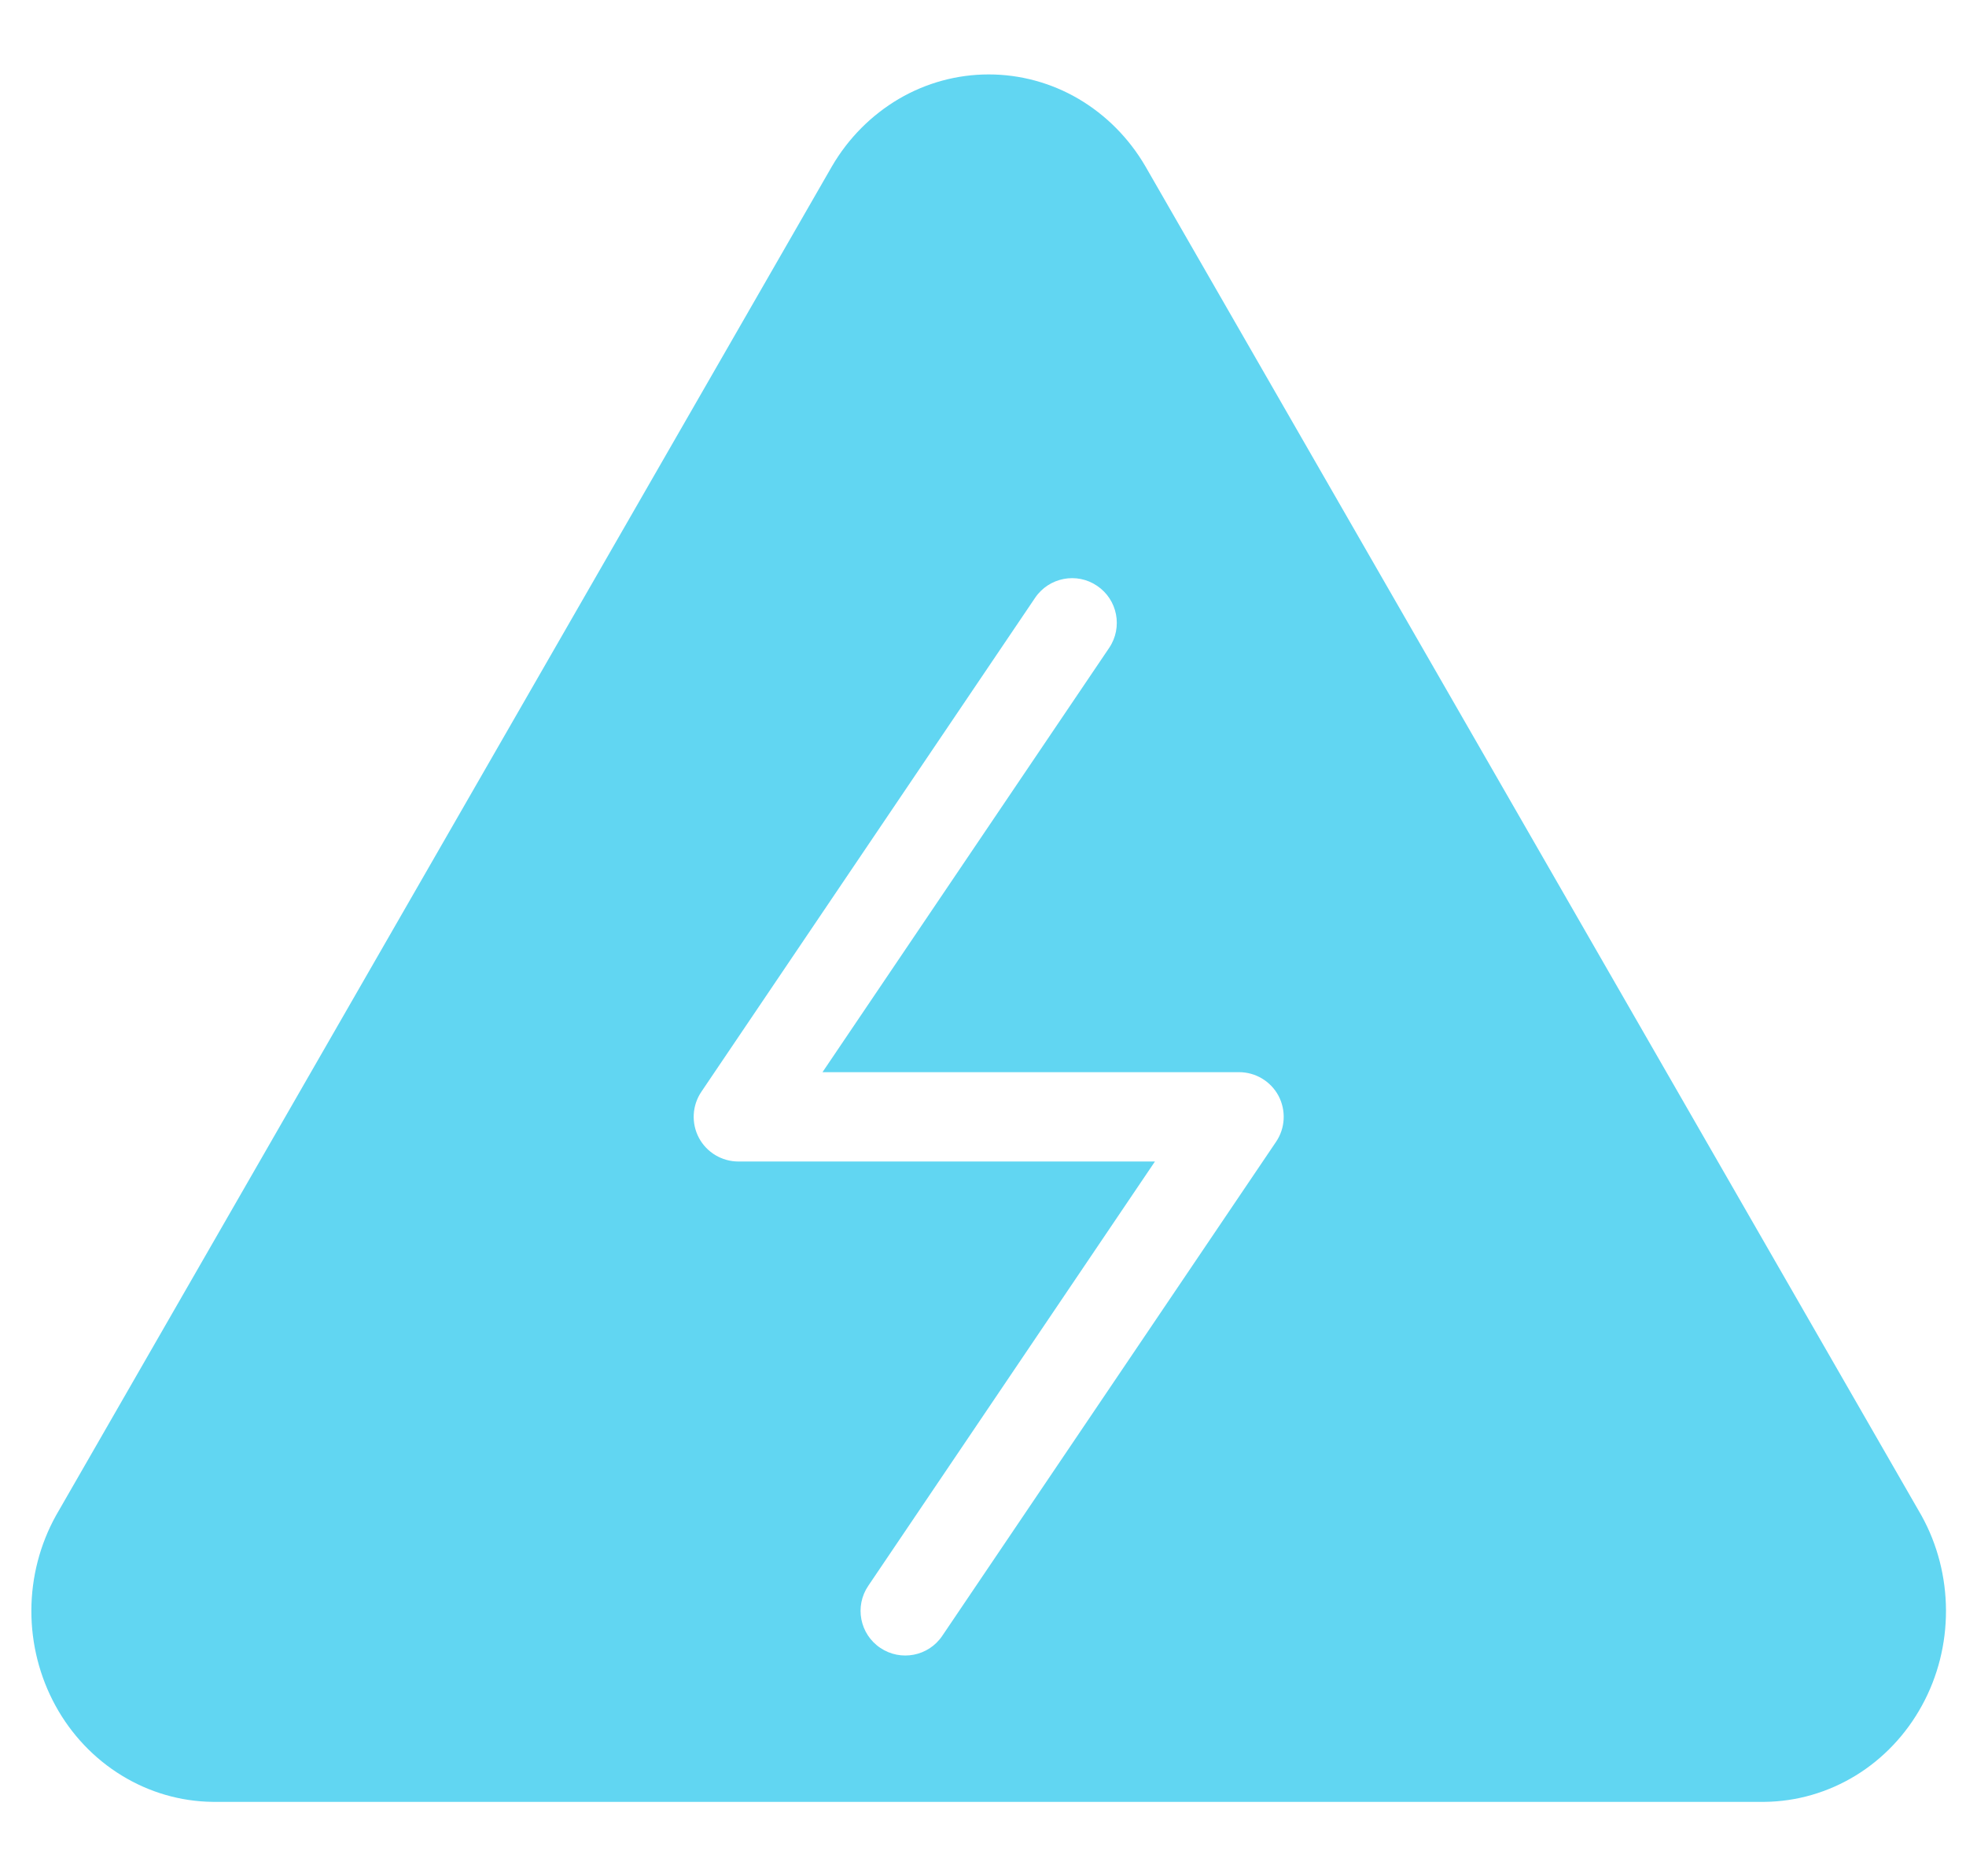 <svg width="22" height="21" viewBox="0 0 22 21" fill="none" xmlns="http://www.w3.org/2000/svg">
<path fill-rule="evenodd" clip-rule="evenodd" d="M0.626 16.963L9.31 1.861C9.493 1.547 9.751 1.288 10.058 1.107C10.365 0.927 10.711 0.833 11.064 0.833C11.416 0.833 11.763 0.927 12.07 1.107C12.377 1.288 12.634 1.547 12.817 1.861L21.502 16.963C21.681 17.286 21.775 17.652 21.776 18.025C21.777 18.398 21.685 18.765 21.507 19.089C21.33 19.413 21.074 19.683 20.766 19.872C20.457 20.061 20.106 20.163 19.748 20.167H2.379C2.021 20.163 1.67 20.061 1.362 19.872C1.053 19.683 0.797 19.413 0.62 19.089C0.443 18.765 0.35 18.398 0.351 18.025C0.352 17.652 0.447 17.286 0.626 16.963ZM12.412 7.251C12.566 7.022 12.506 6.711 12.277 6.557C12.049 6.402 11.738 6.462 11.583 6.691L7.848 12.22C7.745 12.373 7.734 12.571 7.821 12.735C7.908 12.898 8.078 13 8.263 13H12.924L9.716 17.749C9.561 17.978 9.621 18.289 9.85 18.443C10.079 18.598 10.39 18.538 10.544 18.309L14.279 12.78C14.383 12.627 14.393 12.429 14.307 12.265C14.22 12.102 14.05 12 13.865 12H9.204L12.412 7.251Z" fill="#61D6F2"/>
</svg>
